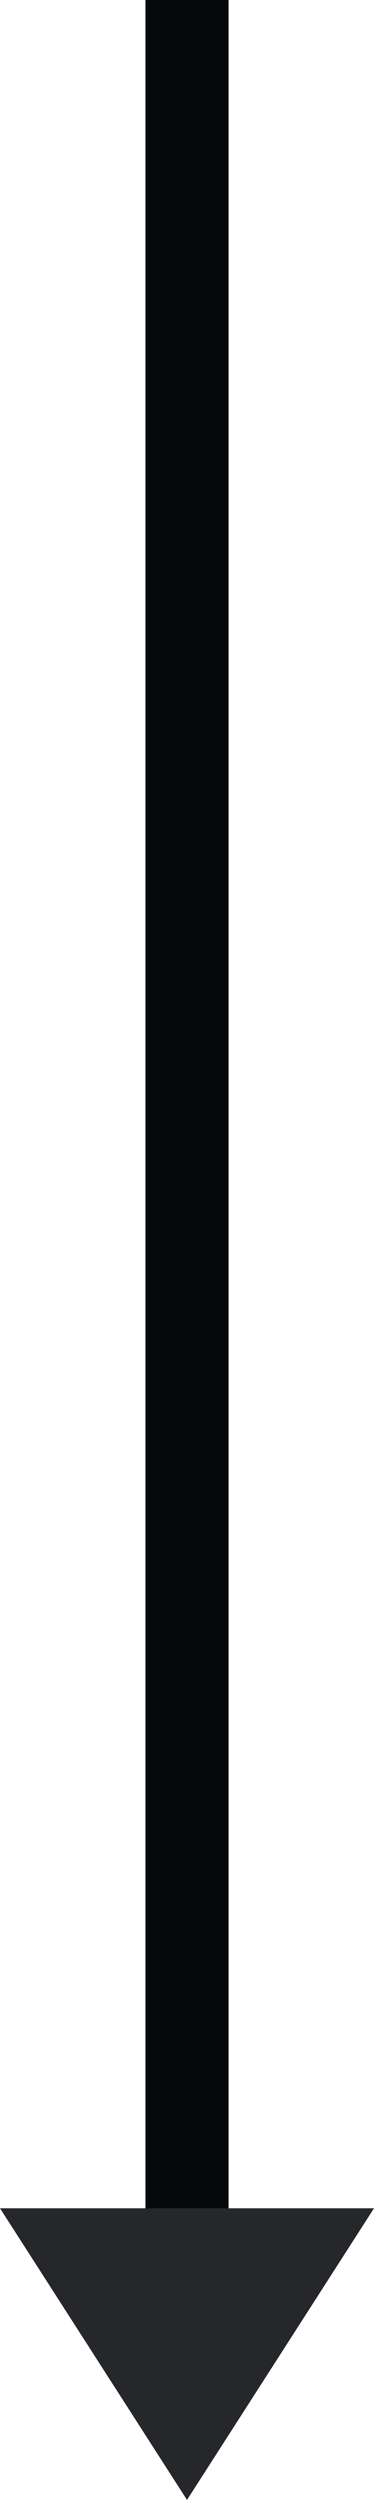 <svg xmlns="http://www.w3.org/2000/svg" width="9" height="60" viewBox="0 0 9 60"><defs><style>.a{fill:none;stroke:#07080c;stroke-width:2px;}.b{fill:#26272b;}</style></defs><g transform="translate(635 -918.5) rotate(90)"><line class="a" x2="55.5" transform="translate(918.5 630.5)"/><path class="b" d="M4.5,0,9,7H0Z" transform="translate(978.5 626) rotate(90)"/></g></svg>
